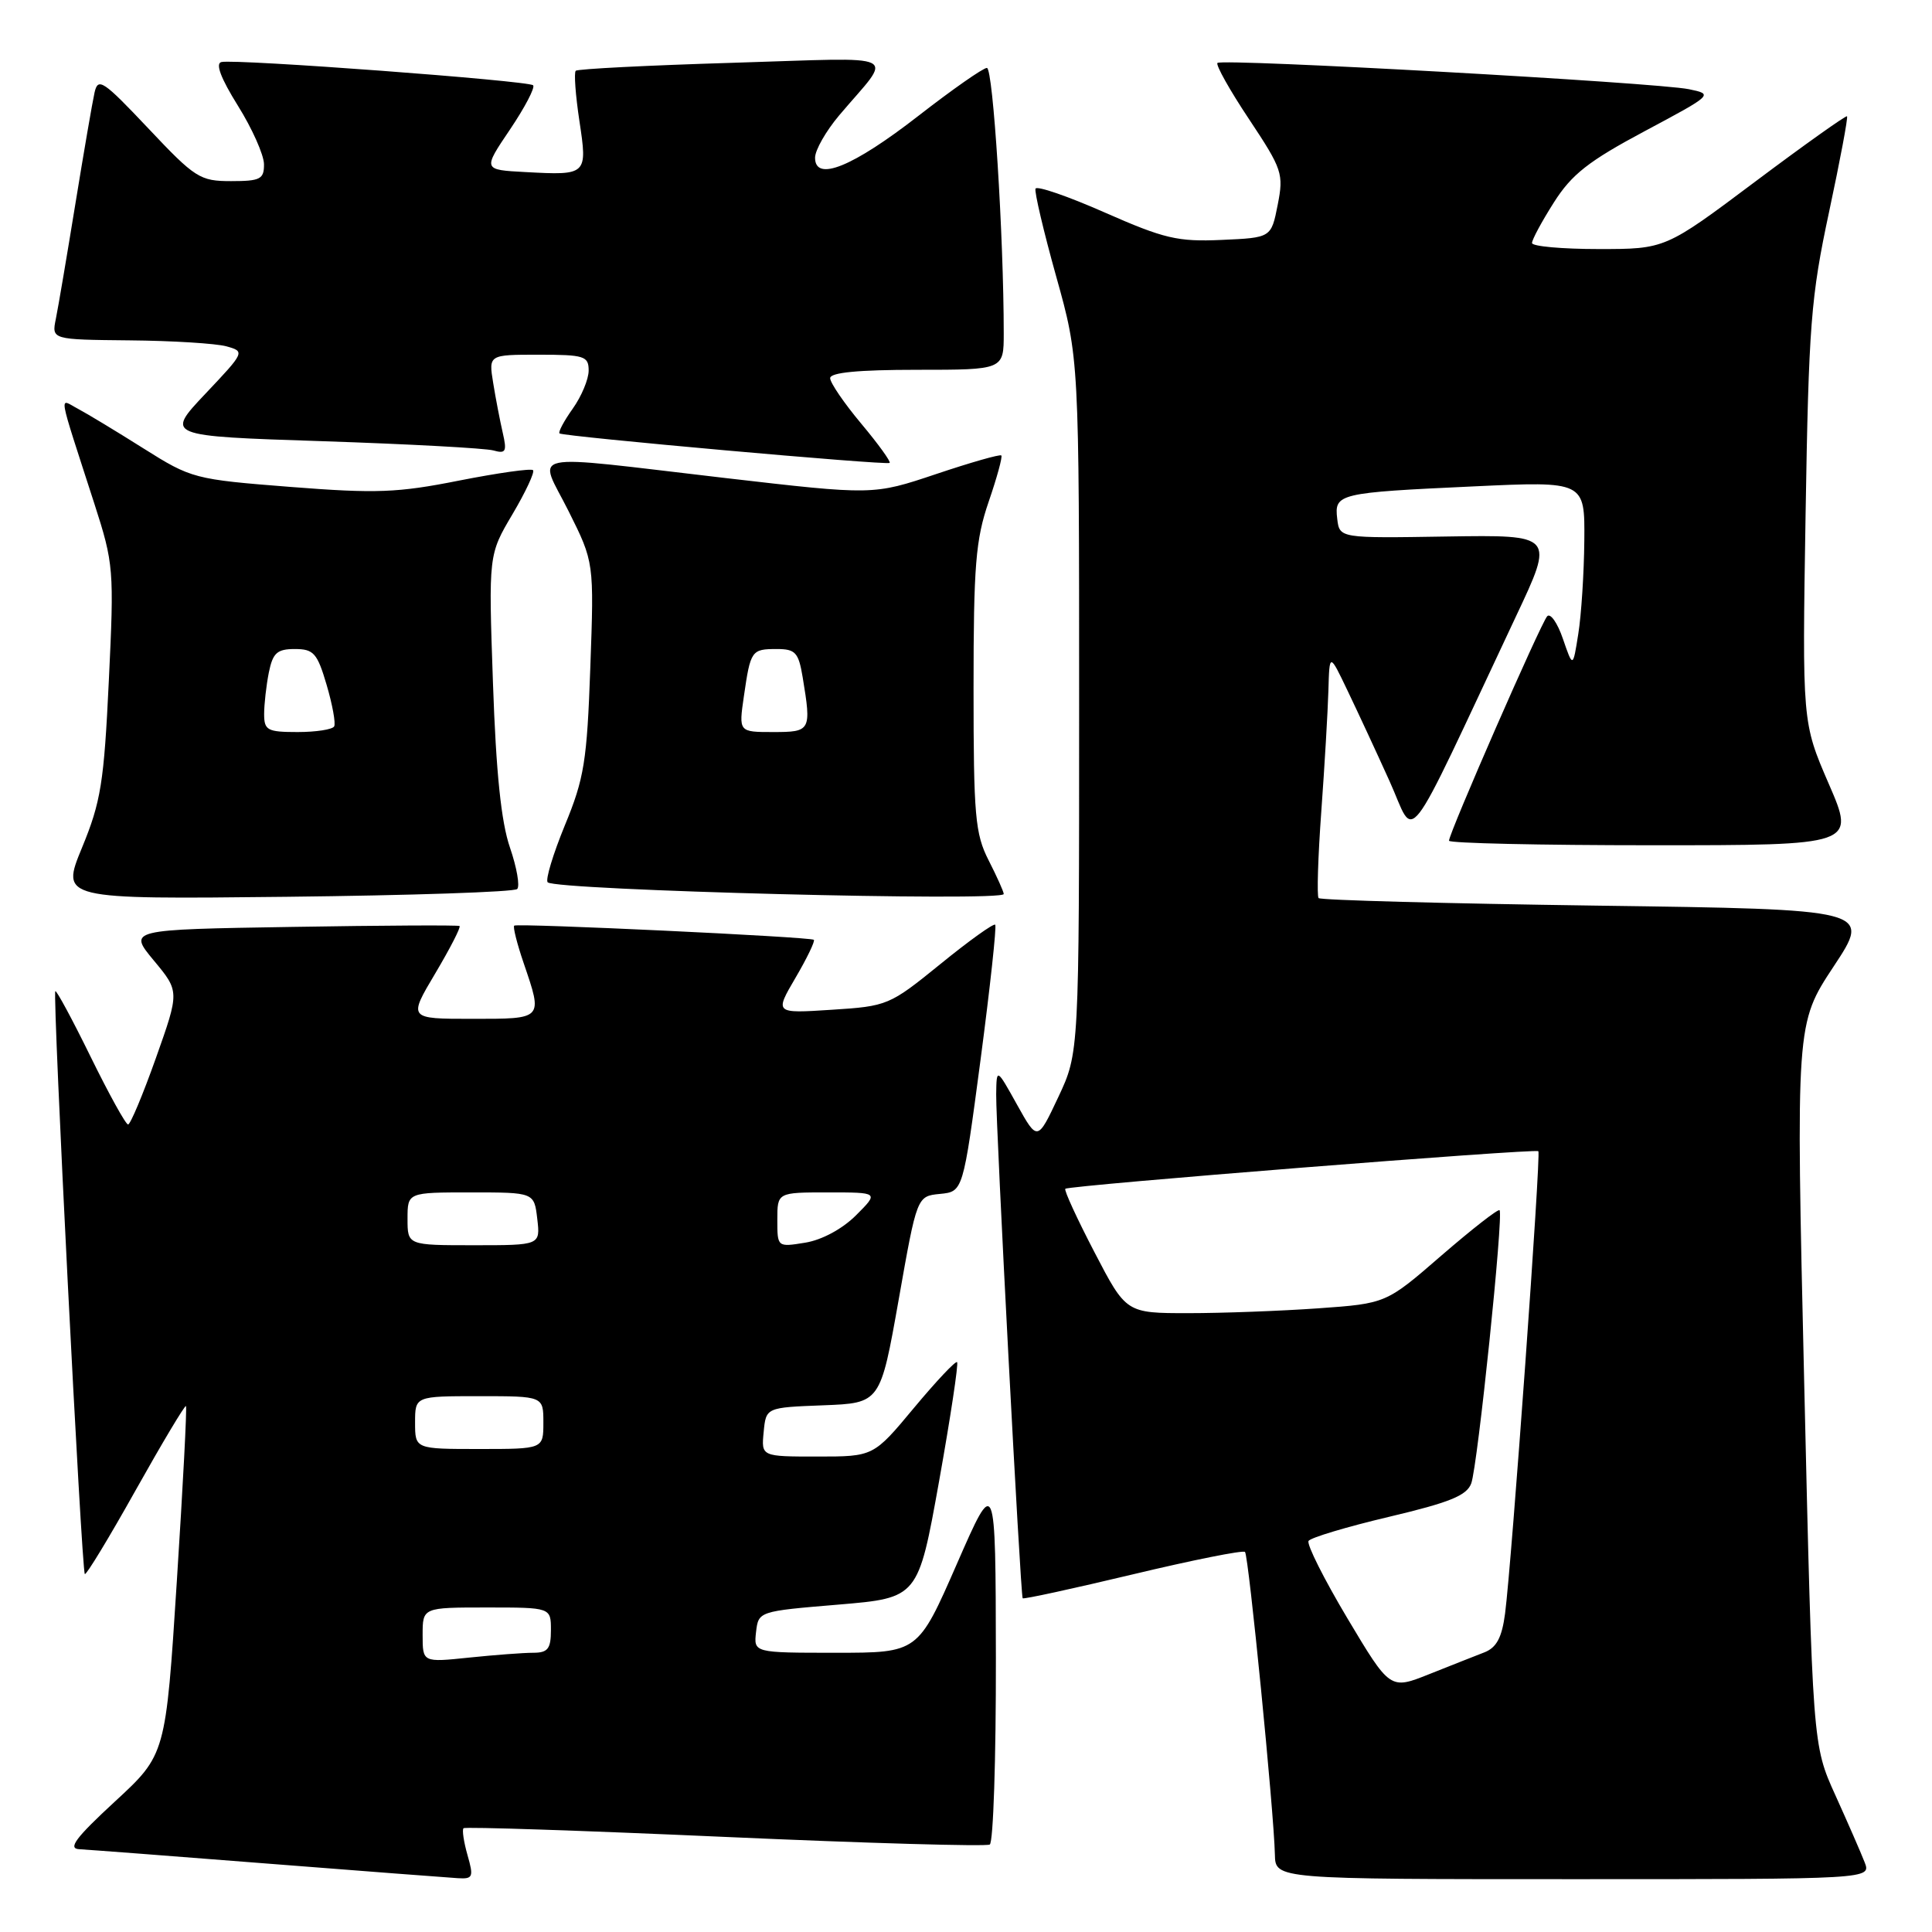 <?xml version="1.0" encoding="UTF-8" standalone="no"?>
<!DOCTYPE svg PUBLIC "-//W3C//DTD SVG 1.1//EN" "http://www.w3.org/Graphics/SVG/1.1/DTD/svg11.dtd" >
<svg xmlns="http://www.w3.org/2000/svg" xmlns:xlink="http://www.w3.org/1999/xlink" version="1.1" viewBox="0 0 256 256">
 <g >
 <path fill="currentColor"
d=" M 61.95 245.82 C 61.45 244.07 61.21 242.46 61.42 242.25 C 61.62 242.04 77.21 242.56 96.05 243.40 C 114.89 244.24 130.69 244.69 131.15 244.41 C 131.62 244.12 131.98 233.00 131.96 219.69 C 131.92 195.50 131.92 195.50 126.78 207.25 C 121.64 219.00 121.64 219.00 110.76 219.00 C 99.87 219.00 99.87 219.00 100.18 216.25 C 100.50 213.51 100.53 213.50 111.08 212.62 C 121.66 211.73 121.66 211.73 124.43 196.29 C 125.95 187.80 127.02 180.69 126.82 180.49 C 126.62 180.29 124.05 183.02 121.10 186.56 C 115.74 193.00 115.74 193.00 108.31 193.00 C 100.87 193.00 100.87 193.00 101.19 189.75 C 101.50 186.50 101.50 186.50 109.08 186.21 C 116.65 185.92 116.65 185.92 119.08 172.21 C 121.50 158.50 121.50 158.50 124.55 158.20 C 127.61 157.90 127.61 157.90 129.93 140.41 C 131.20 130.78 132.07 122.74 131.87 122.53 C 131.66 122.32 128.39 124.66 124.61 127.74 C 117.87 133.21 117.60 133.33 110.19 133.80 C 102.64 134.29 102.64 134.29 105.41 129.56 C 106.93 126.97 108.02 124.70 107.84 124.53 C 107.43 124.14 68.65 122.31 68.14 122.65 C 67.94 122.78 68.50 125.02 69.39 127.62 C 71.94 135.11 72.04 135.00 62.54 135.00 C 54.09 135.00 54.09 135.00 57.68 128.97 C 59.65 125.65 61.10 122.83 60.89 122.70 C 60.67 122.57 50.71 122.62 38.74 122.82 C 16.98 123.17 16.98 123.17 20.38 127.27 C 23.79 131.37 23.79 131.37 20.66 140.19 C 18.94 145.03 17.28 149.00 16.97 149.00 C 16.66 149.00 14.43 144.96 12.01 140.03 C 9.59 135.09 7.48 131.18 7.33 131.34 C 6.94 131.73 10.81 208.14 11.24 208.57 C 11.42 208.75 14.45 203.76 17.97 197.47 C 21.49 191.19 24.50 186.16 24.64 186.31 C 24.79 186.45 24.24 196.91 23.43 209.54 C 21.96 232.50 21.96 232.50 15.23 238.71 C 10.03 243.51 8.95 244.95 10.50 245.03 C 11.60 245.09 22.85 245.94 35.50 246.94 C 48.15 247.93 59.48 248.80 60.68 248.87 C 62.67 248.99 62.78 248.72 61.95 245.82 Z  M 247.07 246.75 C 246.59 245.51 244.84 241.51 243.19 237.86 C 240.18 231.22 240.18 231.22 239.07 183.43 C 237.96 135.65 237.96 135.65 242.96 128.07 C 247.97 120.50 247.97 120.50 211.57 120.00 C 191.55 119.72 174.97 119.28 174.72 119.00 C 174.48 118.72 174.64 113.55 175.08 107.50 C 175.52 101.45 175.94 94.25 176.02 91.50 C 176.16 86.50 176.16 86.50 178.55 91.50 C 179.87 94.25 182.38 99.65 184.12 103.50 C 187.68 111.35 185.68 113.96 200.87 81.68 C 205.97 70.87 205.97 70.87 191.73 71.09 C 177.50 71.32 177.50 71.32 177.19 68.75 C 176.79 65.40 177.30 65.28 195.25 64.45 C 210.00 63.76 210.00 63.76 209.93 71.63 C 209.89 75.96 209.53 81.53 209.13 84.00 C 208.42 88.50 208.42 88.50 207.10 84.66 C 206.38 82.54 205.43 81.19 205.01 81.66 C 204.17 82.56 192.00 110.39 192.00 111.40 C 192.00 111.73 204.12 112.00 218.92 112.00 C 245.85 112.00 245.85 112.00 242.32 103.86 C 238.80 95.73 238.80 95.73 239.25 68.11 C 239.66 43.05 239.95 39.36 242.36 28.09 C 243.82 21.26 244.89 15.56 244.74 15.41 C 244.60 15.27 239.12 19.16 232.57 24.07 C 220.66 33.00 220.66 33.00 211.83 33.00 C 206.97 33.00 203.00 32.64 203.00 32.20 C 203.00 31.75 204.30 29.34 205.90 26.82 C 208.26 23.10 210.49 21.35 217.93 17.38 C 227.00 12.54 227.05 12.49 223.79 11.82 C 219.53 10.94 161.93 7.73 161.32 8.34 C 161.07 8.60 162.95 11.96 165.51 15.80 C 169.92 22.44 170.11 23.02 169.30 27.15 C 168.44 31.50 168.44 31.50 161.87 31.79 C 156.05 32.05 154.27 31.63 146.39 28.16 C 141.50 26.00 137.37 24.58 137.21 25.00 C 137.05 25.41 138.28 30.65 139.95 36.63 C 142.99 47.50 142.99 47.50 142.99 93.50 C 142.99 139.50 142.99 139.50 140.23 145.37 C 137.47 151.23 137.47 151.23 134.76 146.37 C 132.05 141.50 132.05 141.50 132.00 145.00 C 131.95 149.16 135.22 211.38 135.51 211.78 C 135.63 211.93 142.19 210.50 150.11 208.61 C 158.02 206.72 164.71 205.38 164.97 205.64 C 165.45 206.12 168.81 240.10 168.93 245.75 C 169.00 249.00 169.00 249.00 208.48 249.00 C 247.95 249.00 247.95 249.00 247.07 246.75 Z  M 68.53 117.80 C 68.91 117.42 68.48 114.95 67.57 112.30 C 66.41 108.94 65.73 102.40 65.32 90.50 C 64.73 73.50 64.73 73.50 67.91 68.13 C 69.66 65.17 70.88 62.55 70.63 62.30 C 70.38 62.04 65.97 62.67 60.83 63.68 C 52.69 65.30 49.85 65.41 38.50 64.52 C 25.74 63.52 25.37 63.42 19.00 59.41 C 15.42 57.15 11.51 54.79 10.30 54.15 C 7.80 52.83 7.55 51.39 12.50 66.73 C 15.07 74.70 15.13 75.44 14.42 90.21 C 13.78 103.69 13.37 106.25 10.87 112.31 C 8.05 119.16 8.05 119.16 37.94 118.83 C 54.38 118.65 68.15 118.19 68.53 117.80 Z  M 133.00 118.46 C 133.00 118.16 132.10 116.16 131.00 114.00 C 129.21 110.49 129.00 108.11 129.00 91.20 C 129.00 74.91 129.28 71.51 131.00 66.49 C 132.10 63.29 132.86 60.52 132.68 60.35 C 132.50 60.17 128.61 61.28 124.03 62.82 C 115.70 65.61 115.70 65.61 96.10 63.34 C 68.92 60.18 71.31 59.67 75.35 67.75 C 78.72 74.50 78.72 74.50 78.22 88.44 C 77.78 100.87 77.41 103.15 74.85 109.35 C 73.28 113.18 72.25 116.58 72.57 116.91 C 73.63 117.97 133.00 119.50 133.00 118.46 Z  M 114.13 56.15 C 111.86 53.44 110.00 50.72 110.00 50.11 C 110.00 49.36 113.73 49.00 121.50 49.00 C 133.00 49.00 133.00 49.00 133.00 44.16 C 133.00 31.33 131.59 9.00 130.77 9.00 C 130.27 9.00 126.18 11.86 121.68 15.36 C 112.97 22.13 108.00 24.14 108.00 20.90 C 108.00 19.89 109.44 17.37 111.20 15.28 C 118.39 6.78 120.10 7.63 97.12 8.32 C 85.91 8.66 76.53 9.13 76.29 9.38 C 76.04 9.63 76.26 12.61 76.77 16.00 C 77.86 23.20 77.81 23.24 69.62 22.80 C 63.97 22.50 63.97 22.50 67.57 17.17 C 69.55 14.23 70.93 11.59 70.64 11.30 C 70.02 10.69 31.22 7.79 29.34 8.22 C 28.51 8.40 29.26 10.37 31.52 14.00 C 33.41 17.02 34.96 20.51 34.98 21.75 C 35.00 23.74 34.50 24.00 30.62 24.00 C 26.50 24.00 25.86 23.60 19.64 17.00 C 13.67 10.68 12.99 10.22 12.53 12.25 C 12.25 13.49 11.11 20.12 9.99 27.00 C 8.87 33.88 7.71 40.74 7.40 42.25 C 6.84 45.00 6.84 45.00 17.17 45.10 C 22.85 45.15 28.62 45.51 30.00 45.89 C 32.48 46.58 32.45 46.64 27.21 52.18 C 21.92 57.78 21.92 57.78 42.71 58.46 C 54.14 58.84 64.35 59.39 65.39 59.69 C 67.02 60.15 67.19 59.83 66.62 57.36 C 66.26 55.79 65.68 52.81 65.35 50.75 C 64.74 47.00 64.74 47.00 71.37 47.00 C 77.43 47.00 78.00 47.18 78.00 49.10 C 78.00 50.25 77.05 52.52 75.89 54.15 C 74.73 55.78 73.94 57.26 74.14 57.43 C 74.62 57.84 117.40 61.67 117.88 61.34 C 118.08 61.20 116.40 58.86 114.13 56.15 Z  M 56.00 216.64 C 56.00 213.00 56.00 213.00 64.50 213.00 C 73.00 213.00 73.00 213.00 73.00 216.00 C 73.00 218.48 72.59 219.00 70.65 219.00 C 69.35 219.00 65.53 219.29 62.15 219.64 C 56.00 220.28 56.00 220.28 56.00 216.64 Z  M 55.00 188.50 C 55.00 185.00 55.00 185.00 63.50 185.00 C 72.00 185.00 72.00 185.00 72.00 188.50 C 72.00 192.00 72.00 192.00 63.50 192.00 C 55.00 192.00 55.00 192.00 55.00 188.50 Z  M 54.00 161.50 C 54.00 158.00 54.00 158.00 62.39 158.00 C 70.78 158.00 70.78 158.00 71.19 161.50 C 71.60 165.00 71.60 165.00 62.80 165.00 C 54.00 165.00 54.00 165.00 54.00 161.50 Z  M 103.00 161.63 C 103.00 158.00 103.00 158.00 109.73 158.00 C 116.46 158.00 116.46 158.00 113.43 161.03 C 111.62 162.84 108.91 164.30 106.70 164.66 C 103.00 165.26 103.00 165.26 103.00 161.63 Z  M 178.54 214.44 C 175.44 209.24 173.12 204.62 173.39 204.18 C 173.66 203.75 178.45 202.31 184.04 200.99 C 192.11 199.08 194.36 198.17 194.95 196.55 C 195.80 194.22 199.25 160.92 198.70 160.36 C 198.50 160.16 195.04 162.87 191.00 166.36 C 183.67 172.72 183.67 172.72 174.68 173.36 C 169.74 173.71 161.99 174.00 157.46 174.00 C 149.22 174.00 149.22 174.00 145.02 165.92 C 142.71 161.48 140.97 157.70 141.16 157.52 C 141.62 157.07 203.41 152.16 203.84 152.54 C 204.21 152.88 200.31 207.07 199.43 213.80 C 199.01 216.99 198.30 218.32 196.68 218.95 C 195.48 219.41 192.18 220.72 189.34 221.85 C 184.19 223.90 184.19 223.90 178.54 214.44 Z  M 35.00 94.62 C 35.00 93.32 35.28 90.84 35.62 89.12 C 36.15 86.51 36.71 86.00 39.07 86.00 C 41.56 86.00 42.04 86.54 43.28 90.75 C 44.05 93.36 44.50 95.84 44.28 96.25 C 44.06 96.66 41.88 97.00 39.44 97.00 C 35.43 97.00 35.00 96.77 35.00 94.62 Z  M 98.57 92.25 C 99.45 86.18 99.57 86.00 102.93 86.00 C 105.40 86.00 105.81 86.45 106.36 89.75 C 107.53 96.84 107.44 97.00 102.44 97.00 C 97.88 97.00 97.88 97.00 98.57 92.25 Z "/>
</g>
</svg>